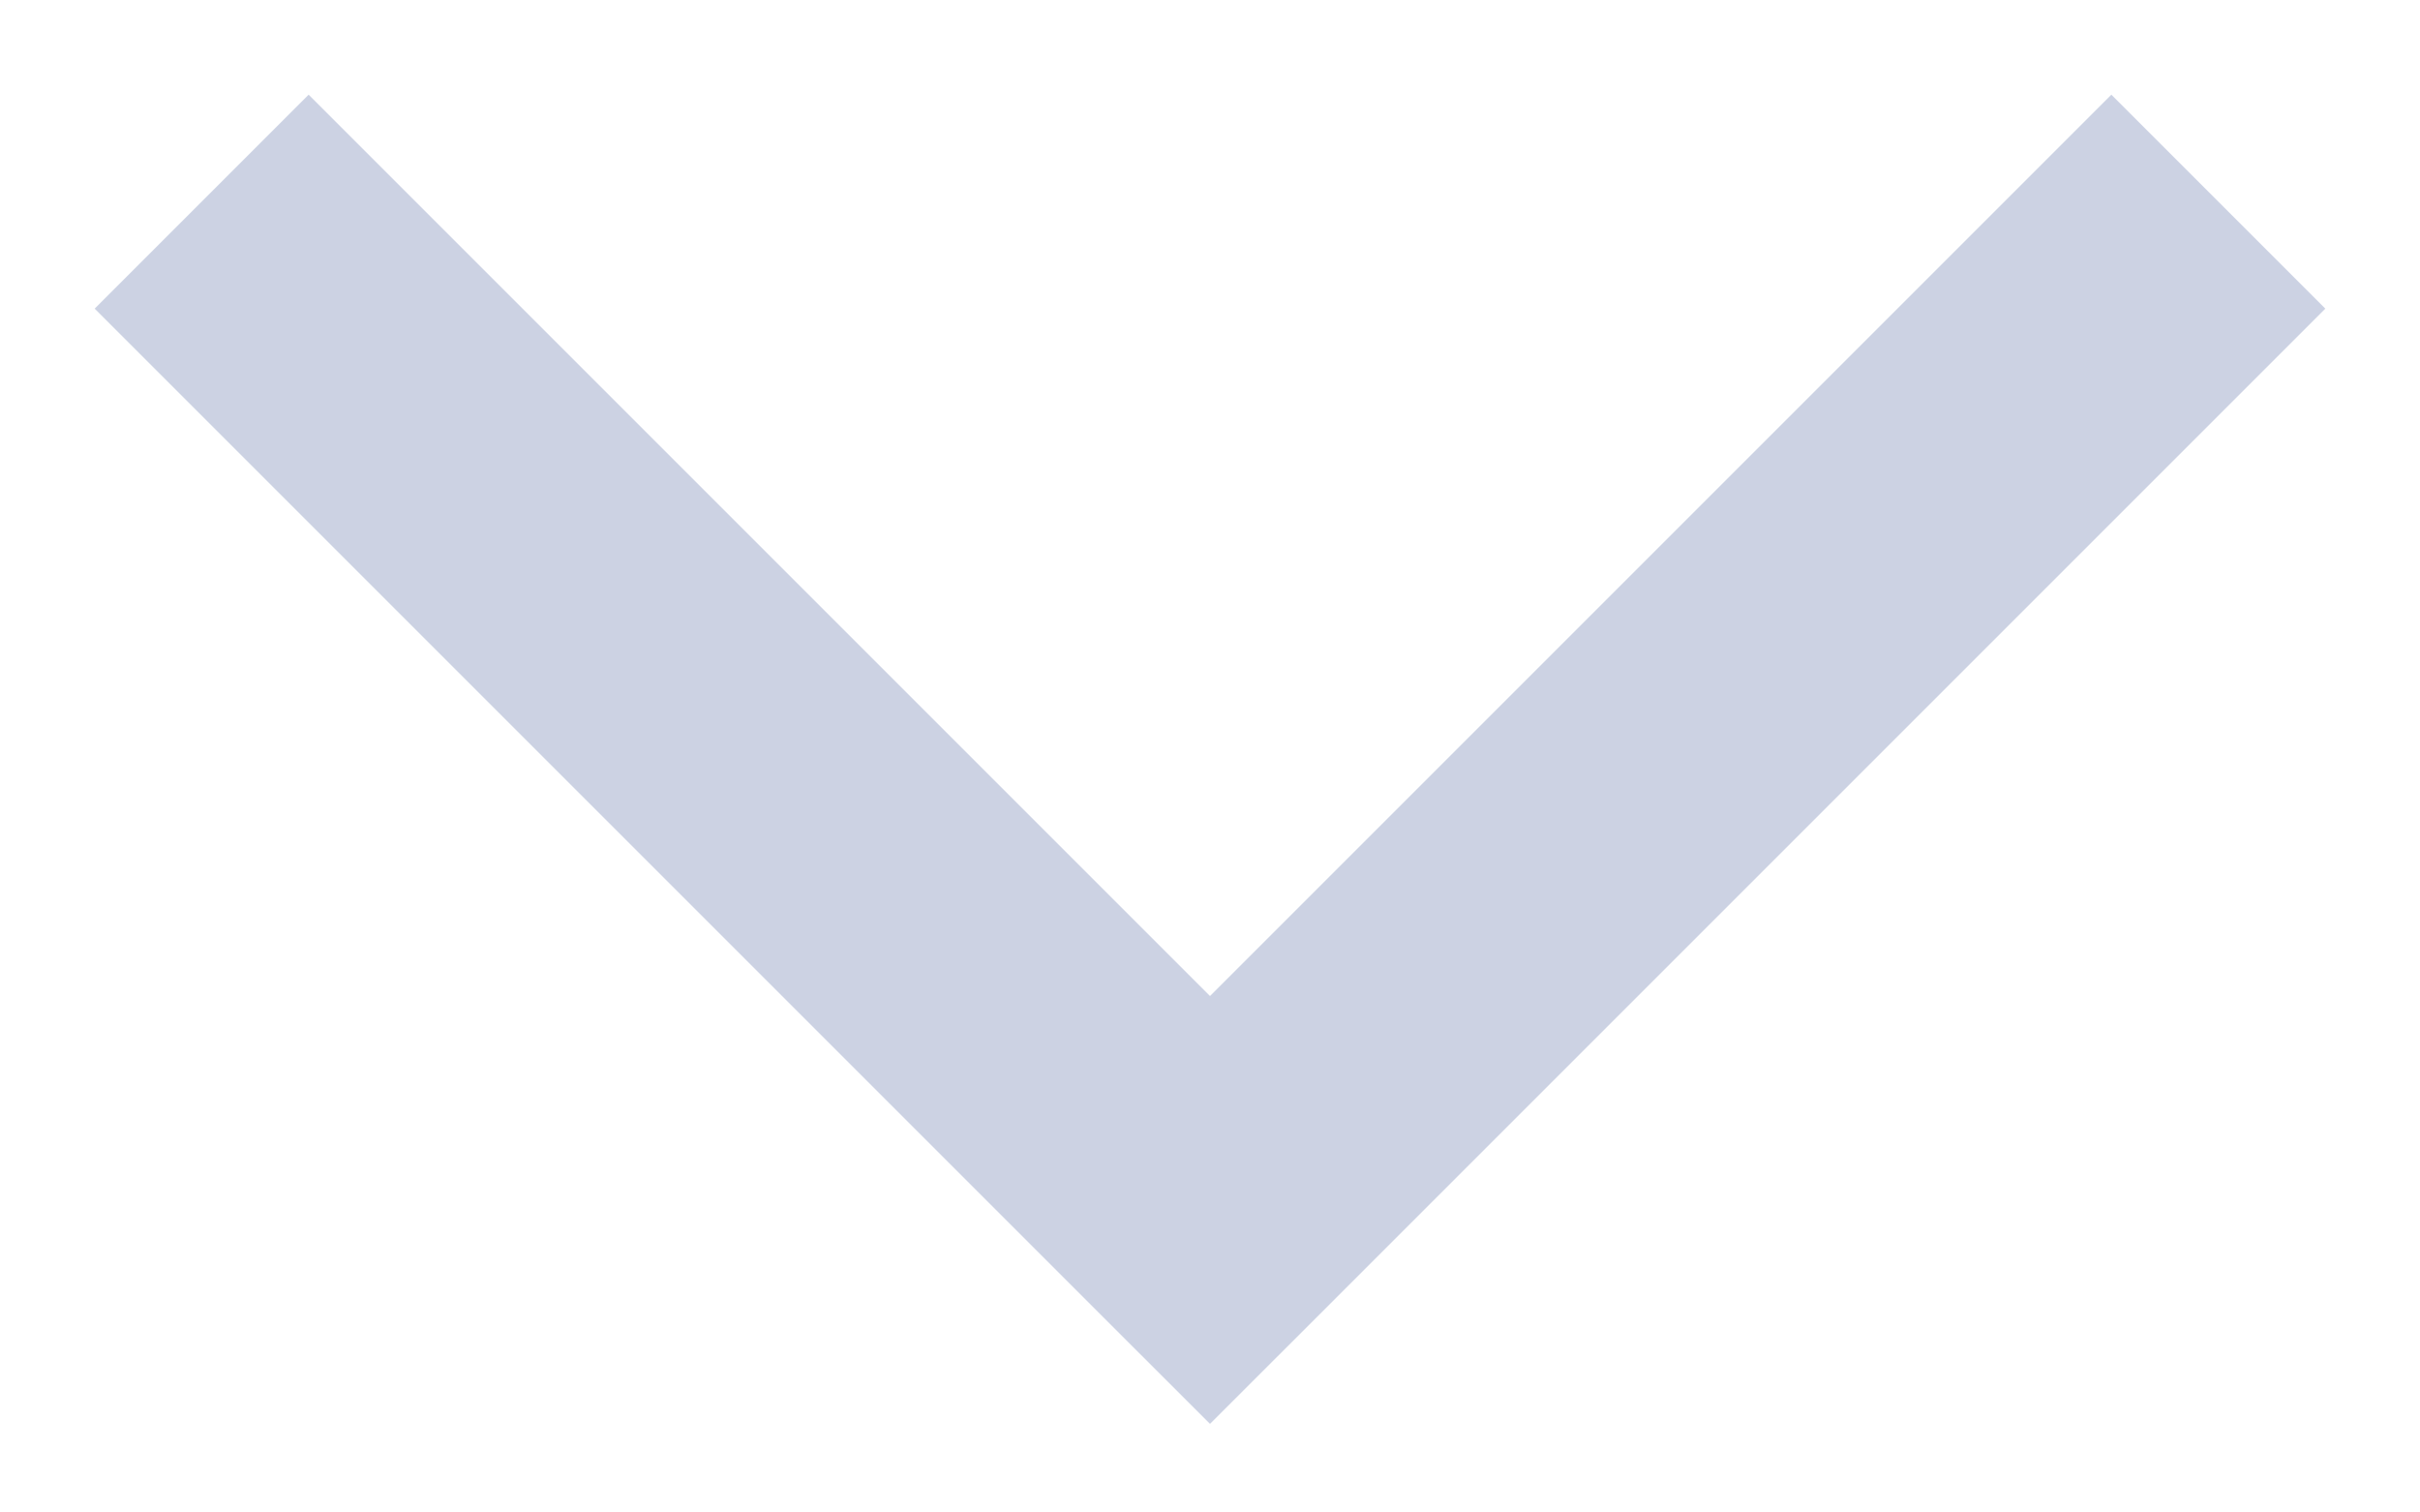 <svg width="24" height="15" viewBox="0 0 24 15" fill="none" xmlns="http://www.w3.org/2000/svg">
<path d="M12 12L10.939 13.061L12 14.121L13.061 13.061L12 12ZM0.939 3.061L10.939 13.061L13.061 10.939L3.061 0.939L0.939 3.061ZM13.061 13.061L23.061 3.061L20.939 0.939L10.939 10.939L13.061 13.061Z" fill="#CCD2E3"/>
</svg>
